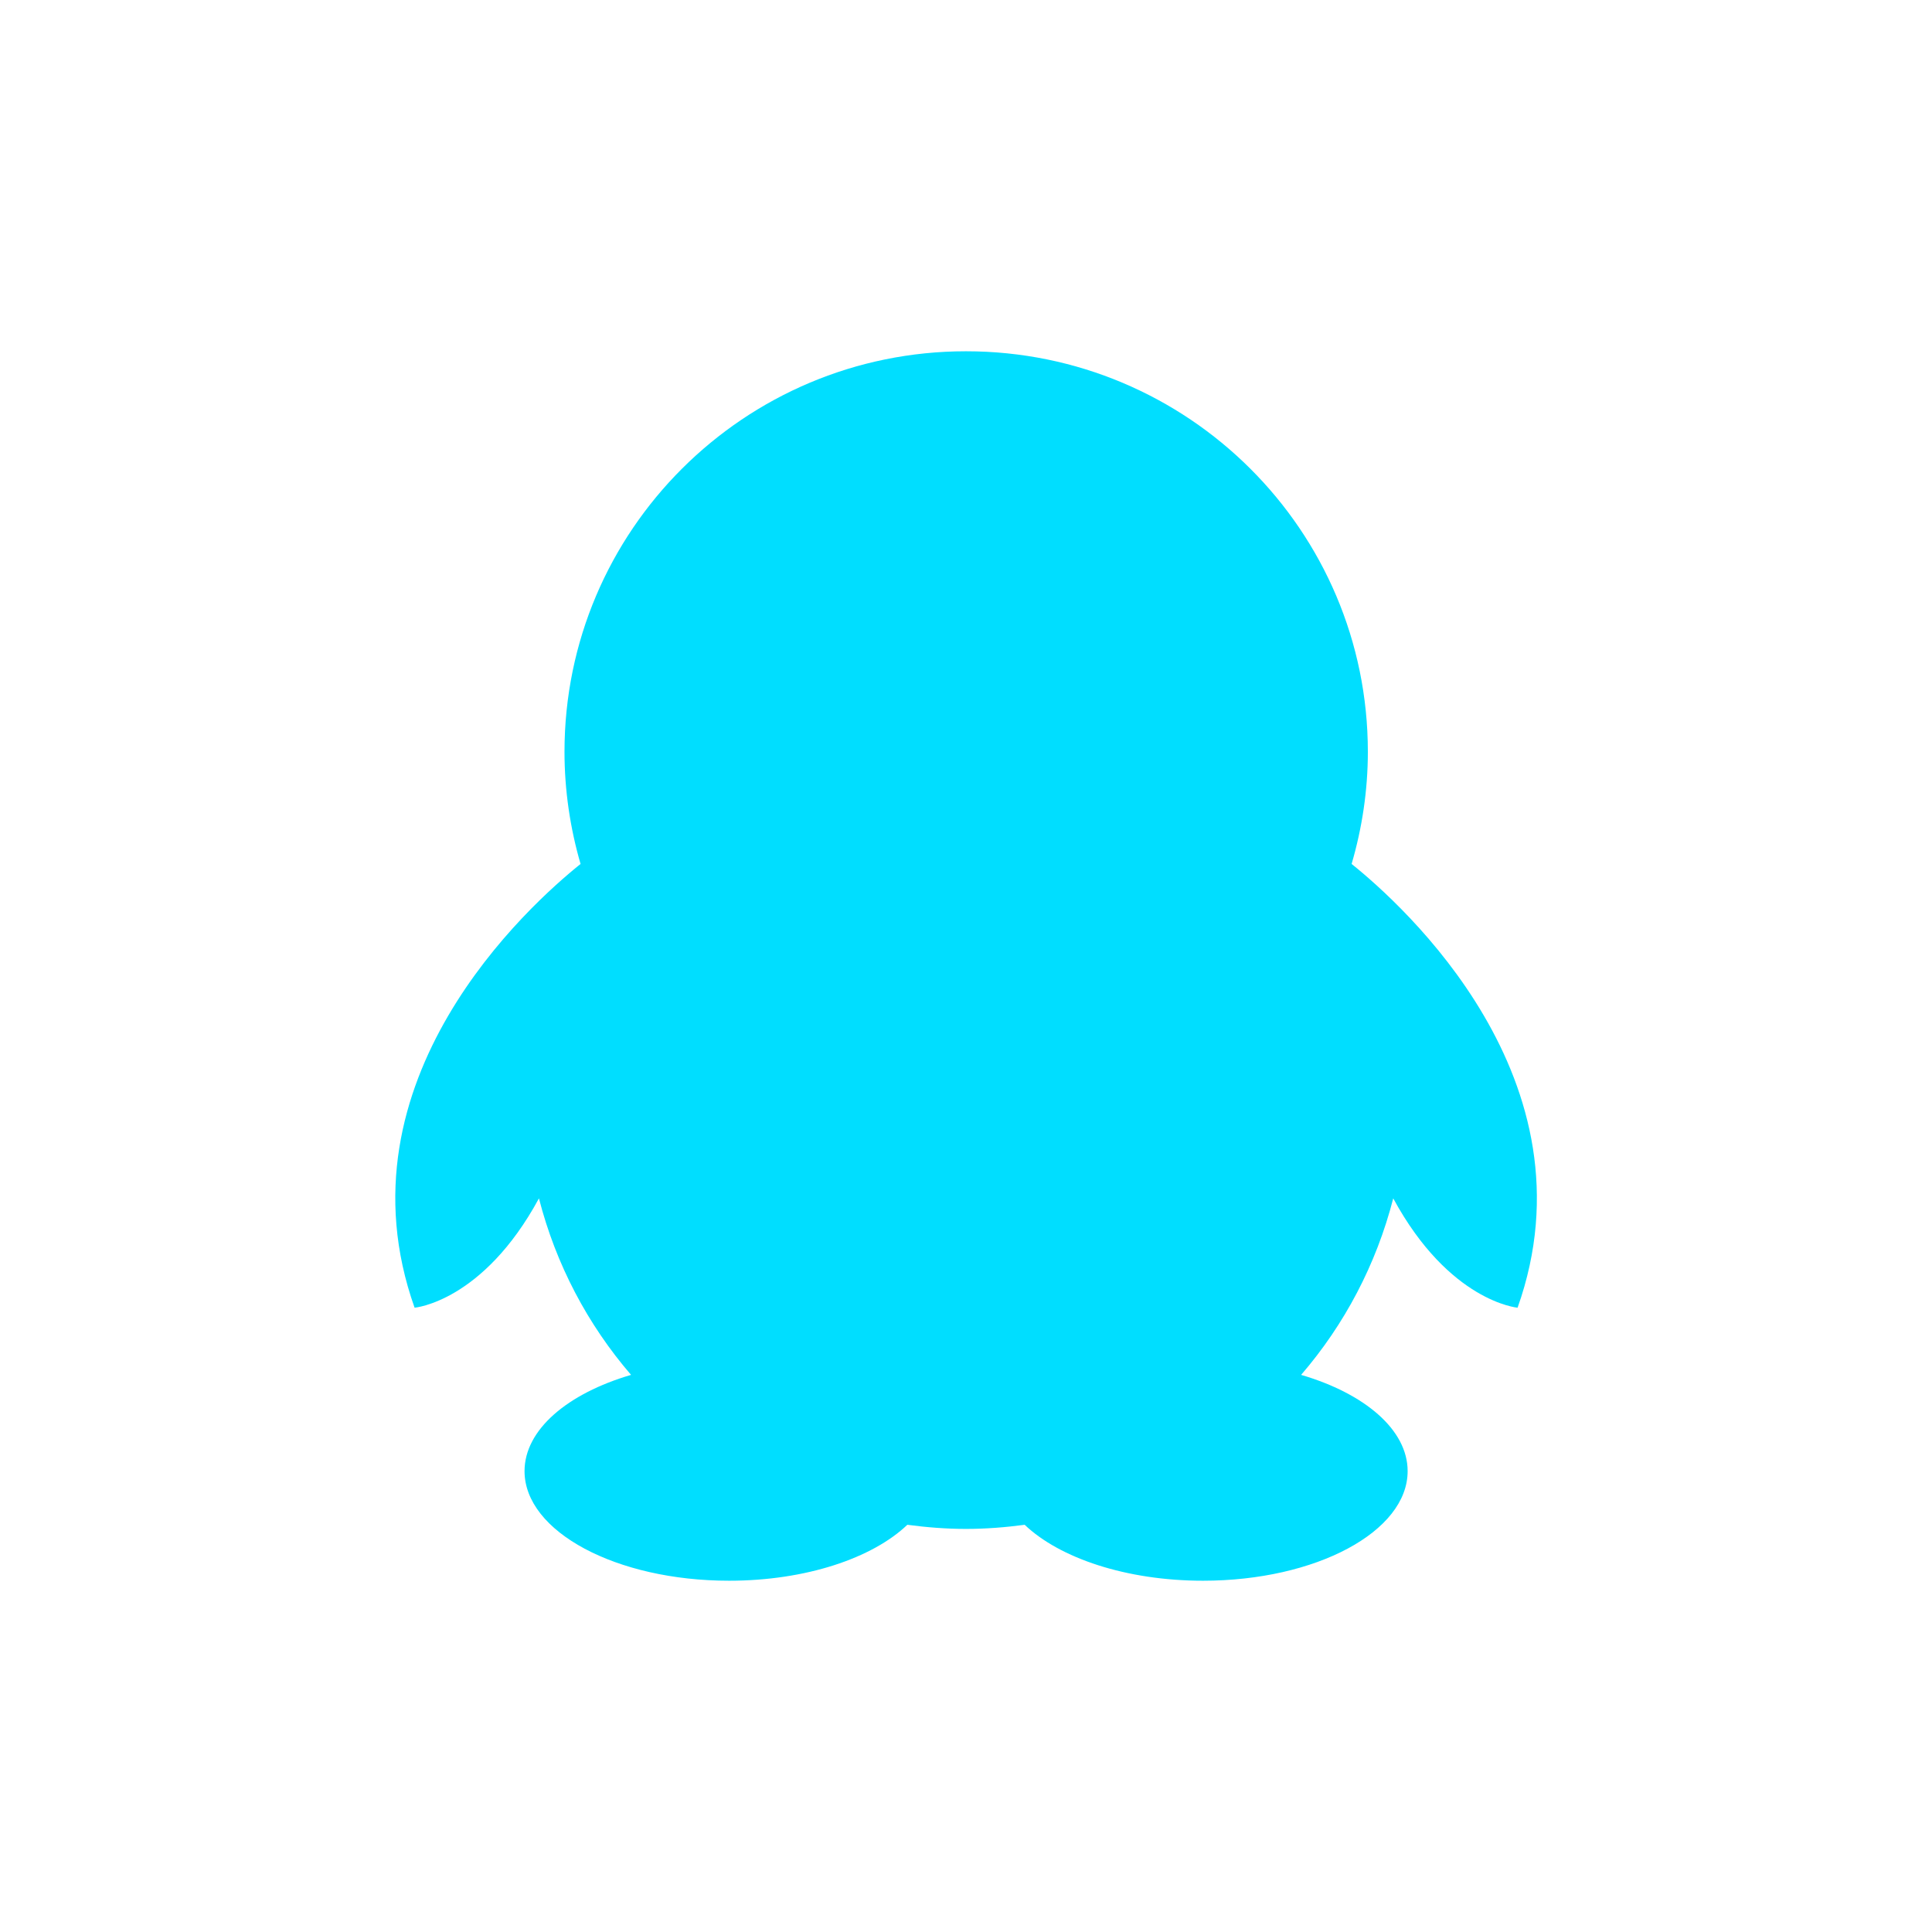 <svg xmlns="http://www.w3.org/2000/svg" width="22" height="22" version="1.1">
 <defs>
  <style id="current-color-scheme" type="text/css">
   .ColorScheme-Text { color:#00deff; } .ColorScheme-Highlight { color:#4285f4; }
  </style>
 </defs>
 <g transform="translate(3,3)">
  <path style="fill:currentColor" class="ColorScheme-Text" d="M 8,1 C 5.476,1 3.428,3.041 3.428,5.561 3.428,6 3.493,6.433 3.611,6.838 3.035,7.299 0.8,9.298 1.721,11.891 1.721,11.891 2.498,11.825 3.137,10.646 3.331,11.401 3.693,12.084 4.186,12.656 3.463,12.868 2.973,13.28 2.973,13.752 2.973,14.441 4.017,15 5.303,15 6.175,15 6.934,14.743 7.332,14.363 7.551,14.392 7.773,14.41 8,14.41 8.227,14.41 8.45,14.392 8.668,14.363 9.067,14.743 9.827,15 10.699,15 11.985,15 13.029,14.441 13.029,13.752 13.029,13.28 12.539,12.868 11.816,12.656 12.309,12.084 12.671,11.401 12.865,10.646 13.504,11.824 14.281,11.891 14.281,11.891 15.202,9.298 12.966,7.299 12.391,6.838 12.51,6.433 12.576,6 12.576,5.561 12.576,3.042 10.529,1 8,1 Z"/>
 </g>
</svg>
